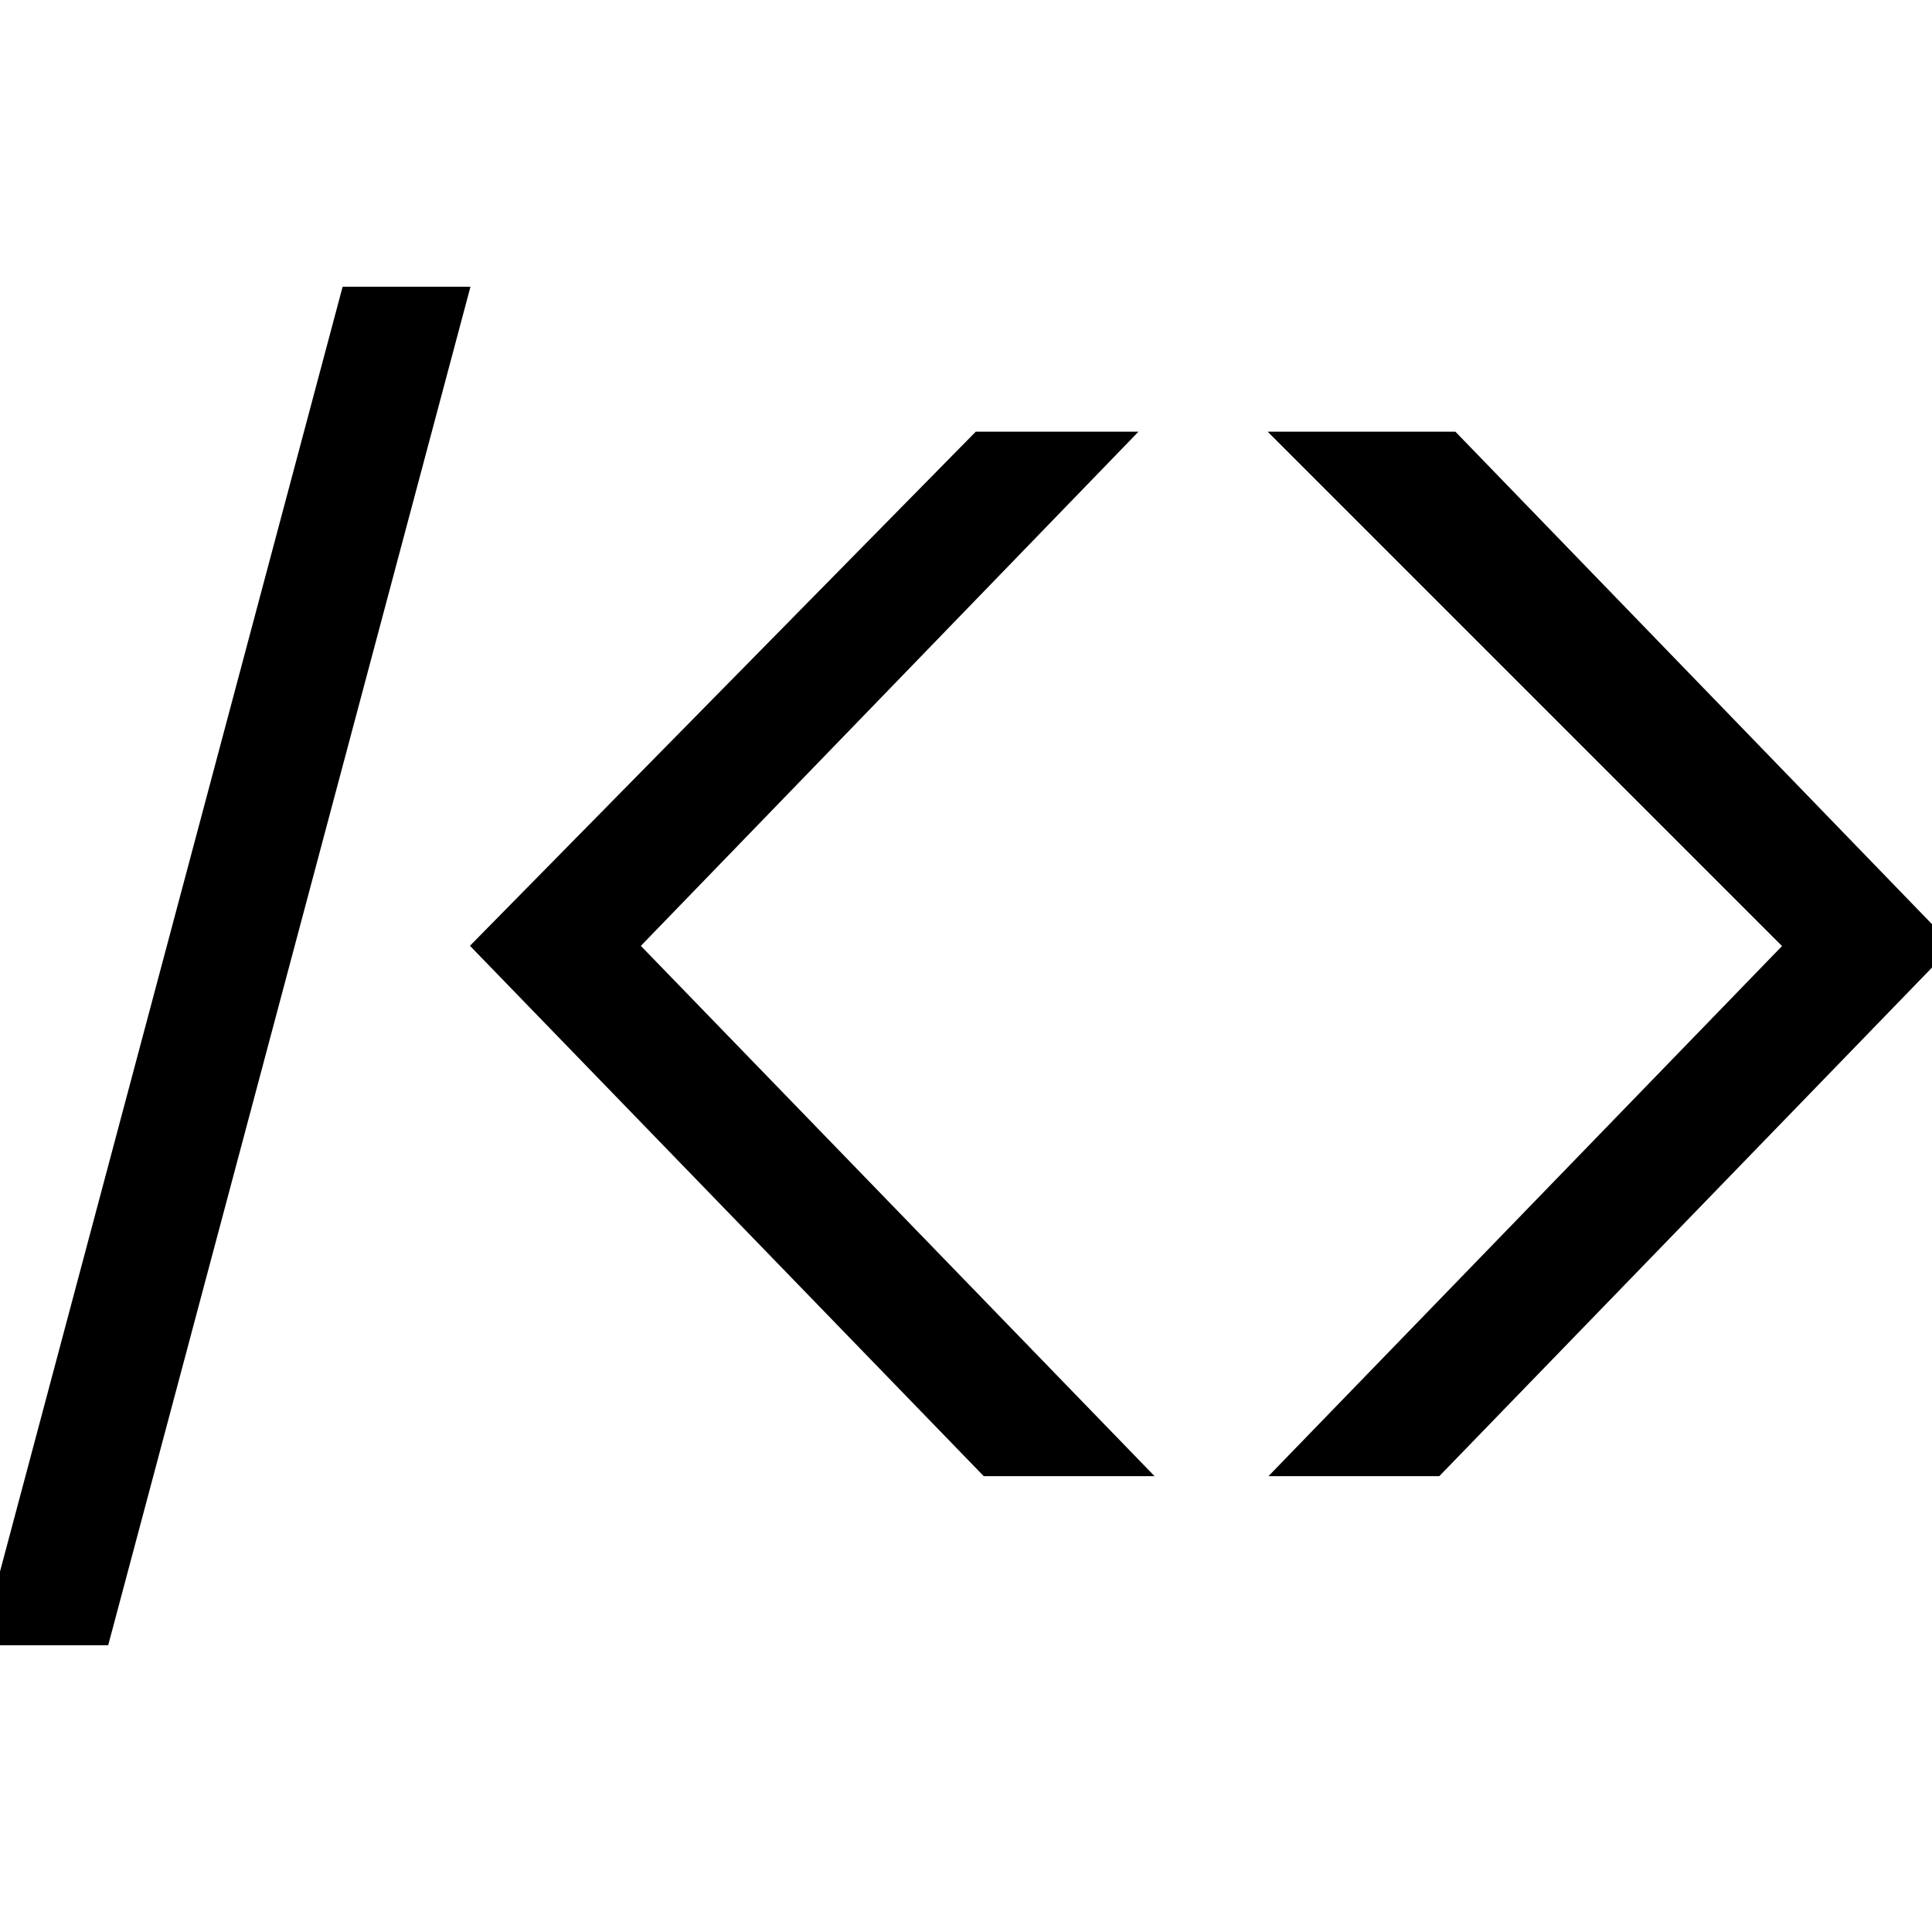 <svg width="128" height="128" viewBox="0 0 128 128" fill="none" xmlns="http://www.w3.org/2000/svg">
<g clip-path="url(#clip0_793_2033)">
<path d="M6.4 108H0L23.467 20H29.867L6.4 108Z" fill="black" stroke="black" stroke-width="2"/>
<path d="M74.133 96.8H65.6L32.533 62.667L65.067 29.6H73.067L41.066 62.667L74.133 96.8Z" fill="black"/>
<path d="M119.467 62.667L86.4 96.8H94.933L128 62.667L96 29.6H86.4L119.467 62.667Z" fill="black"/>
<path d="M74.133 96.8H65.6L32.533 62.667L65.067 29.6H73.067L41.066 62.667L74.133 96.8Z" stroke="black" stroke-width="2"/>
<path d="M119.467 62.667L86.4 96.8H94.933L128 62.667L96 29.6H86.4L119.467 62.667Z" stroke="black" stroke-width="2"/>
</g>
<defs>
<clipPath id="clip0_793_2033">
<rect width="128" height="128" fill="white"/>
</clipPath>
</defs>
</svg>
